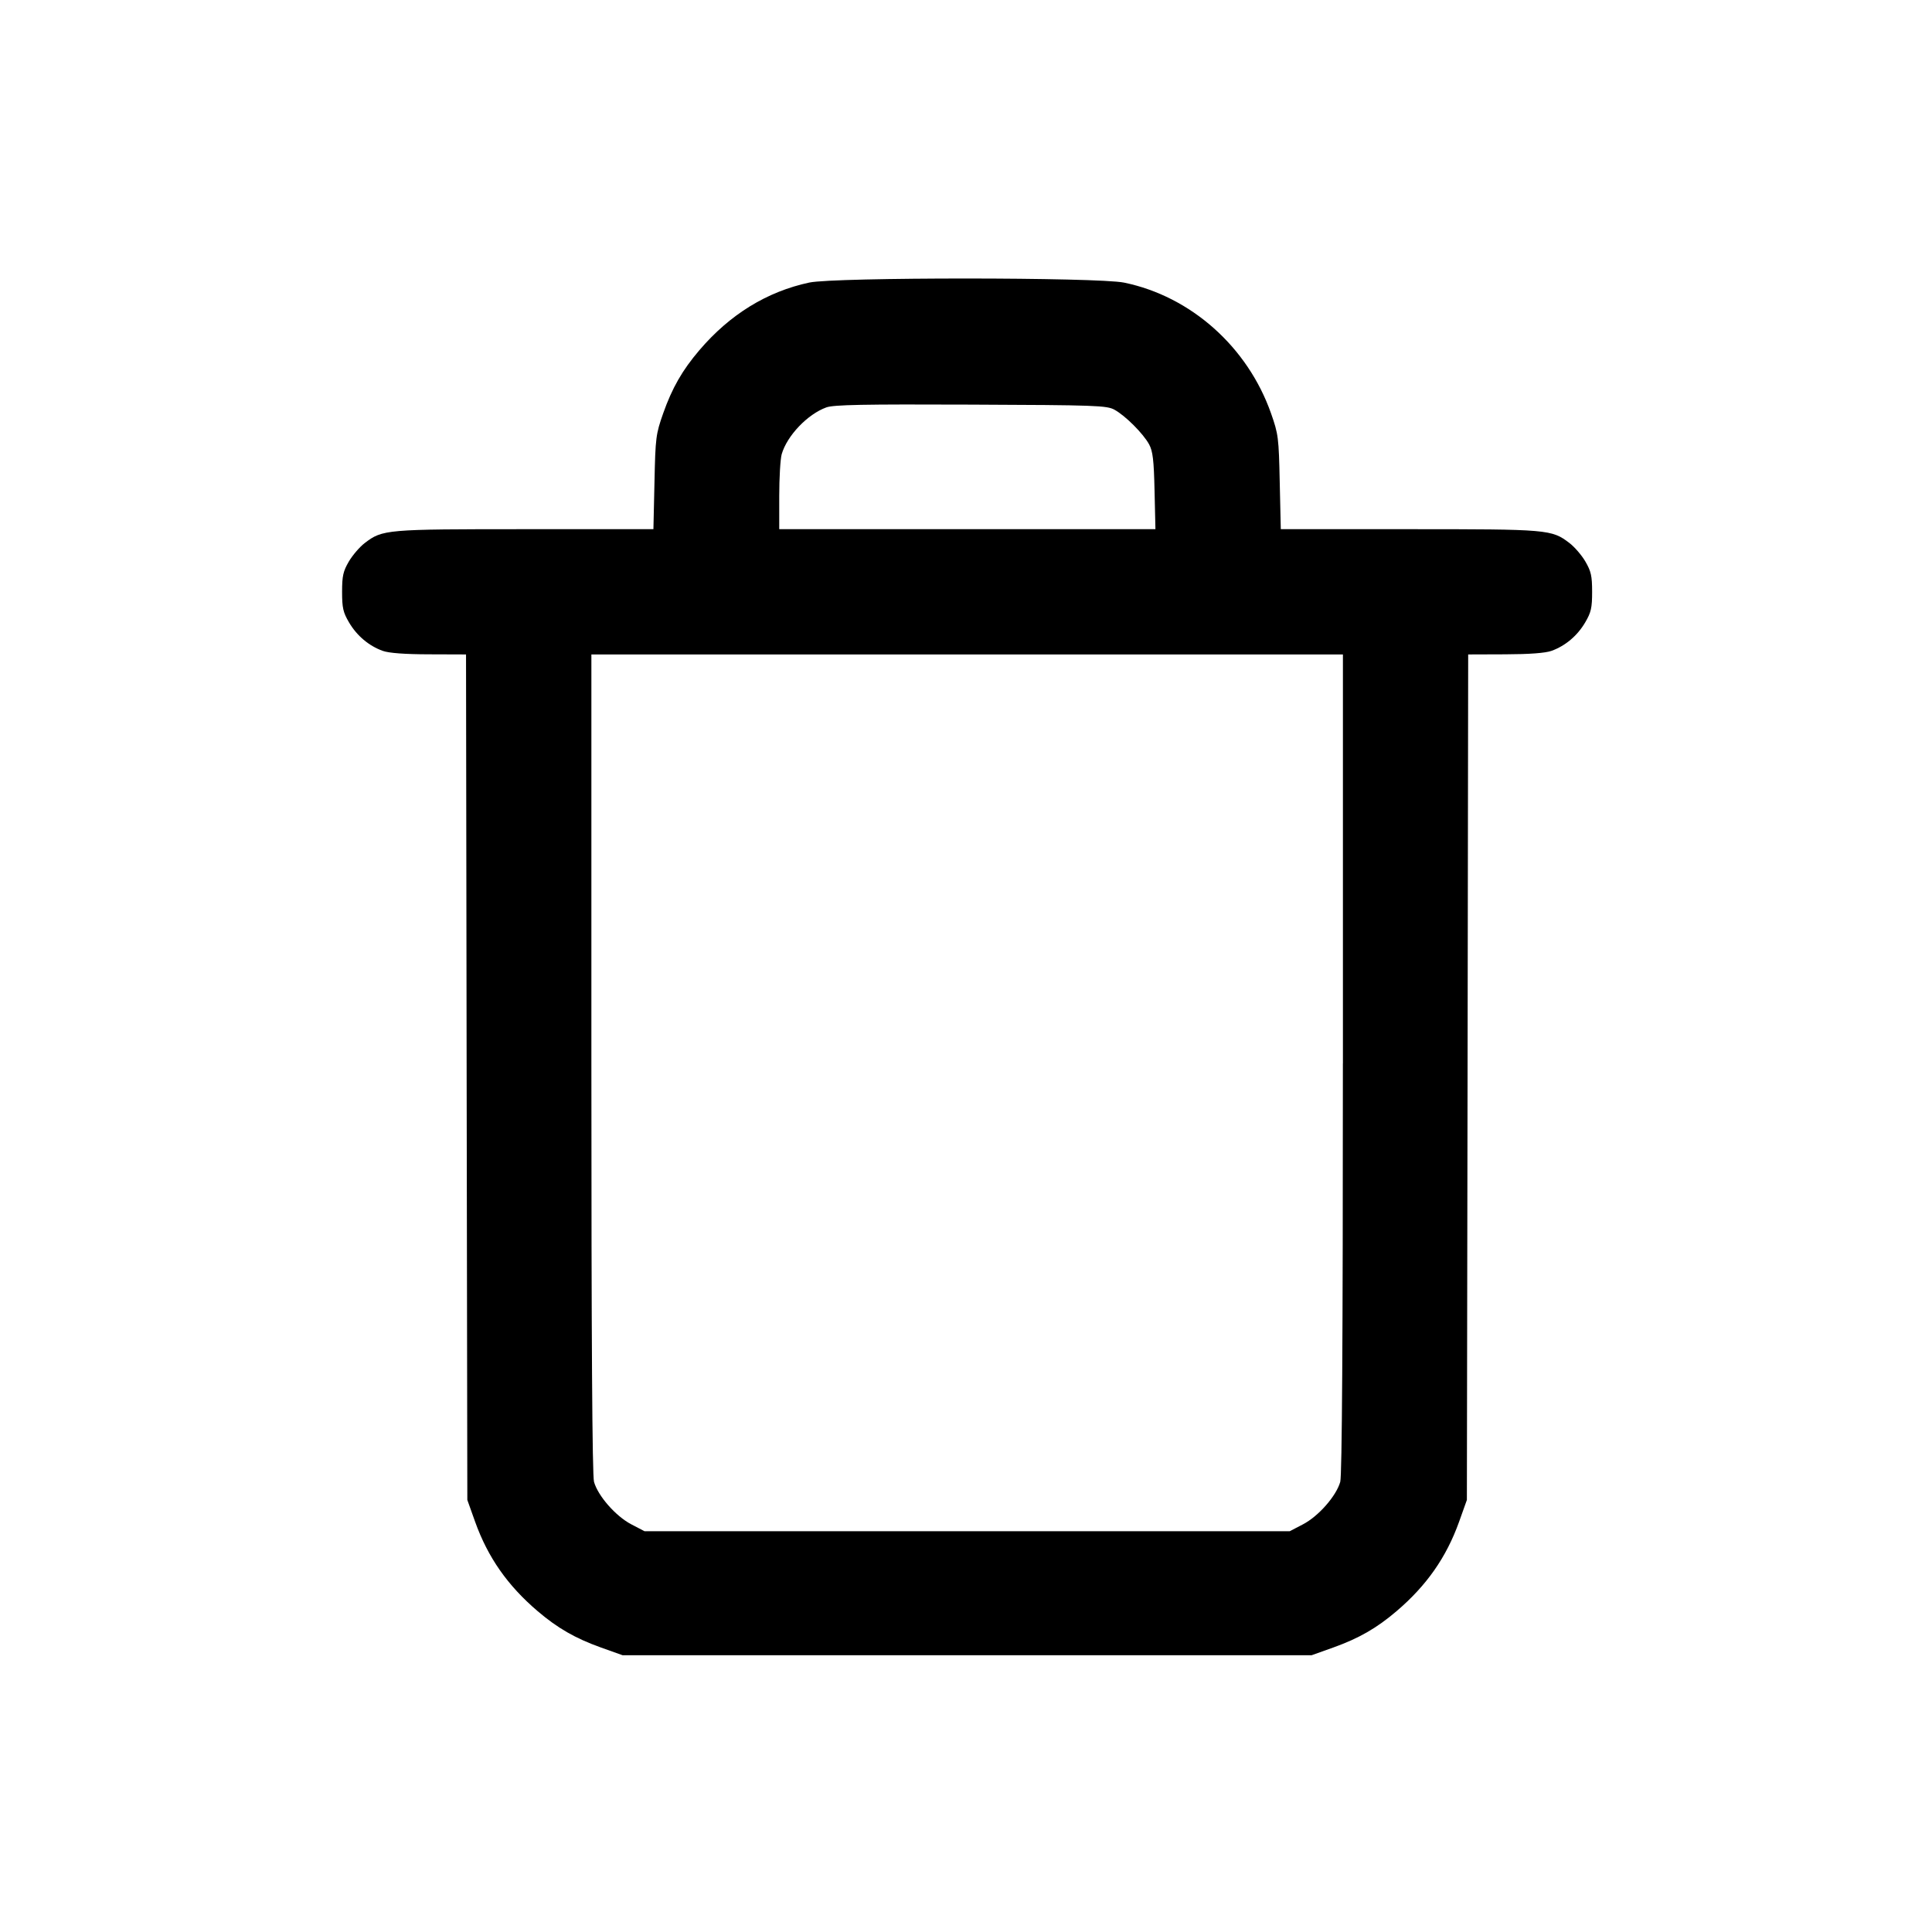<svg xmlns="http://www.w3.org/2000/svg" viewBox="0 0 24 24"><g transform="translate(-0,2.675) scale(0.265) translate(-1404.51,-625.541)"><path d="M1442.447,628.692c-1.988,0.426 -3.723,1.494 -5.155,3.174c-0.799,0.937 -1.274,1.767 -1.694,2.956c-0.343,0.978 -0.364,1.133 -0.408,3.229l-0.05,2.202h-6.015c-6.529,0 -6.682,0.012 -7.516,0.649c-0.235,0.179 -0.572,0.57 -0.746,0.866c-0.267,0.458 -0.317,0.675 -0.317,1.421c0,0.752 0.047,0.963 0.326,1.436c0.367,0.625 0.934,1.101 1.582,1.333c0.288,0.103 1.036,0.159 2.17,0.161l1.732,0.006l0.029,19.817l0.032,19.817l0.367,1.028c0.596,1.662 1.518,2.983 2.93,4.186c0.931,0.793 1.761,1.271 2.956,1.7l1.028,0.367h16.147h16.147l1.028,-0.367c1.195,-0.429 2.026,-0.907 2.956,-1.7c1.412,-1.204 2.334,-2.525 2.93,-4.186l0.367,-1.028l0.032,-19.817l0.029,-19.817l1.732,-0.006c1.133,-0.003 1.882,-0.059 2.17,-0.161c0.649,-0.232 1.215,-0.708 1.582,-1.333c0.279,-0.473 0.326,-0.684 0.326,-1.436c0,-0.746 -0.05,-0.963 -0.317,-1.421c-0.173,-0.297 -0.511,-0.687 -0.746,-0.866c-0.834,-0.637 -0.986,-0.649 -7.516,-0.649h-6.015l-0.05,-2.202c-0.044,-2.096 -0.065,-2.252 -0.408,-3.229c-1.098,-3.115 -3.755,-5.481 -6.887,-6.127c-1.239,-0.255 -13.566,-0.258 -14.758,-0.003M1456.756,634.655c0.508,0.279 1.348,1.119 1.621,1.623c0.173,0.32 0.223,0.731 0.255,2.184l0.041,1.791h-8.816h-8.819v-1.556c0,-0.857 0.053,-1.738 0.115,-1.958c0.25,-0.866 1.21,-1.876 2.096,-2.196c0.343,-0.123 1.741,-0.15 6.773,-0.129c5.895,0.023 6.368,0.041 6.735,0.241M1467.46,665.296c0,13.026 -0.041,19.312 -0.123,19.614c-0.185,0.661 -1.016,1.609 -1.744,1.99l-0.625,0.326h-15.122h-15.122l-0.625,-0.326c-0.728,-0.382 -1.559,-1.33 -1.744,-1.99c-0.082,-0.302 -0.123,-6.588 -0.123,-19.614v-19.171h17.615h17.615v19.171"/></g></svg>
